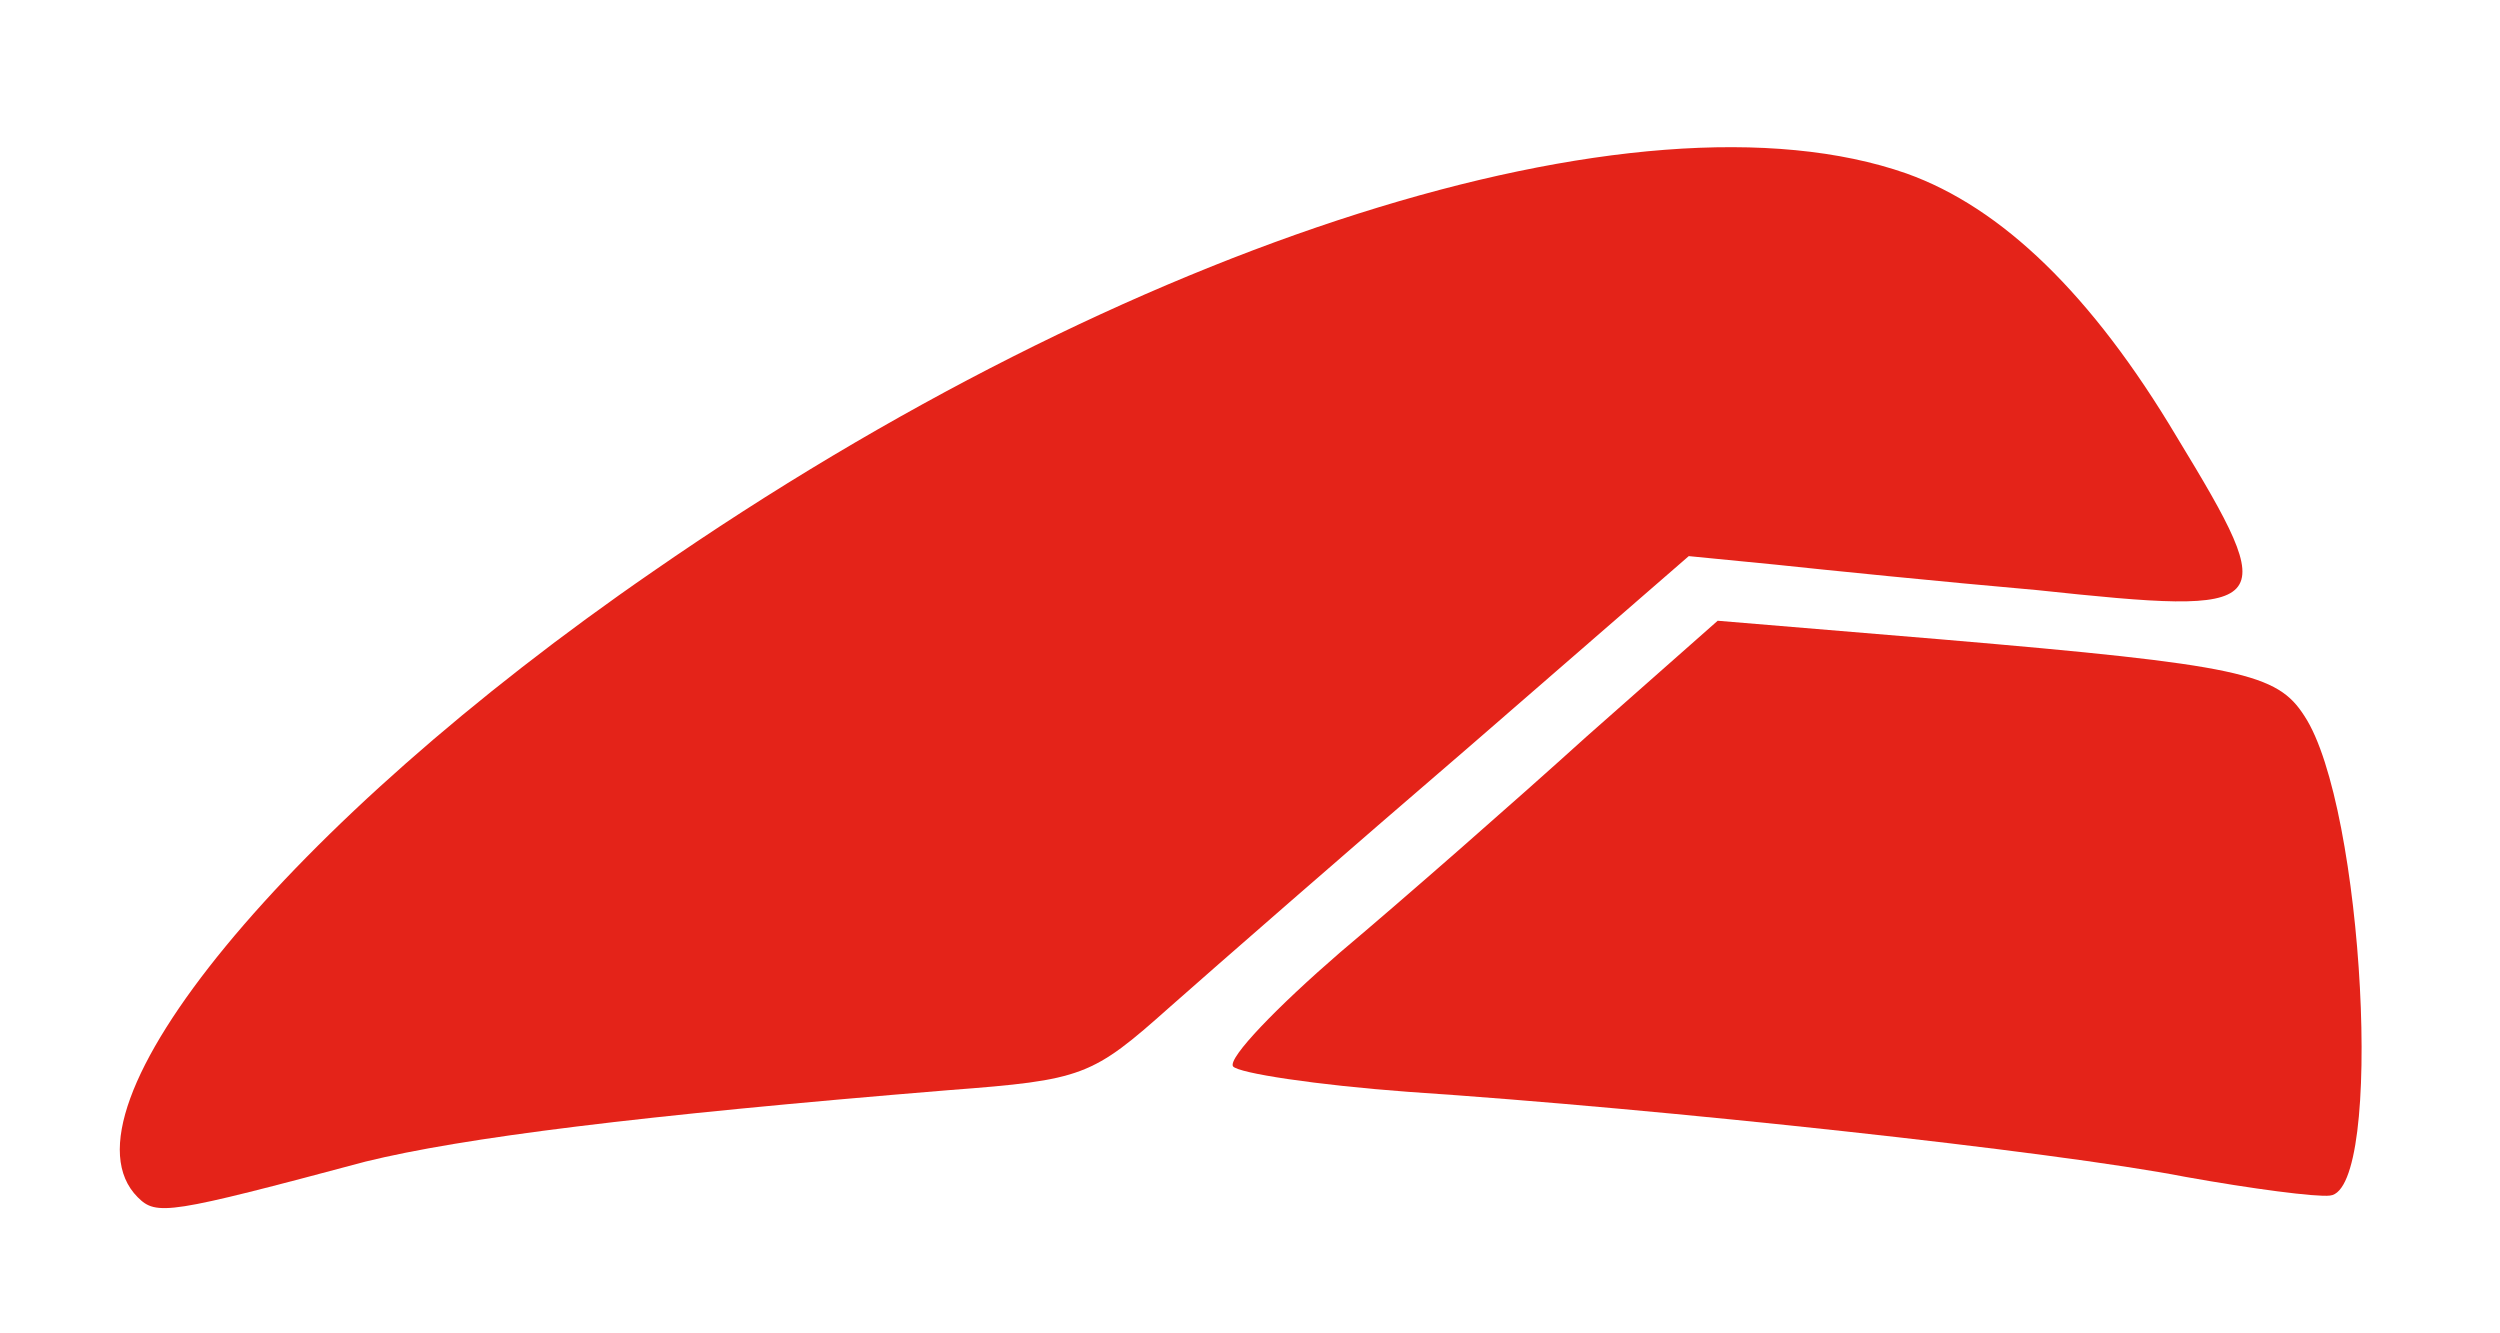 <!DOCTYPE svg PUBLIC "-//W3C//DTD SVG 20010904//EN" "http://www.w3.org/TR/2001/REC-SVG-20010904/DTD/svg10.dtd">
<svg version="1.0" xmlns="http://www.w3.org/2000/svg" width="150px" height="80px" viewBox="30 230 1470 610" preserveAspectRatio="xMidYMid meet">
<!--g id="layer1" fill="transparent" stroke="none">
 <path d="M0 455 l0 -455 735 0 735 0 0 455 0 455 -735 0 -735 0 0 -455z m245 351 c57 -14 160 -27 342 -41 l82 -7 148 -130 c223 -196 190 -178 313 -168 58 5 126 12 153 16 26 3 47 2 47 -2 0 -16 -81 -141 -108 -167 -128 -122 -473 -40 -808 192 -175 122 -294 249 -294 317 0 24 -6 25 125 -10z m1152 -73 c-3 -54 -11 -114 -17 -134 -12 -43 -11 -43 -207 -60 l-131 -11 -130 115 -130 115 76 7 c241 19 337 29 427 45 55 10 104 18 109 19 5 1 6 -41 3 -96z"></path>
 </g-->
<g id="layer2" fill="#e42319" stroke="none">
 <path d="M111 847 c-51 -51 88 -220 303 -368 280 -194 580 -289 737 -234 56 20 109 71 159 155 62 102 59 105 -82 90 -57 -5 -126 -12 -154 -15 l-51 -5 -129 112 c-71 61 -150 130 -176 153 -46 41 -51 43 -130 49 -183 15 -286 28 -343 42 -116 31 -123 32 -134 21z"></path>
 <path d="M1315 835 c-77 -15 -307 -40 -457 -50 -54 -4 -100 -11 -103 -15 -3 -5 26 -35 63 -67 38 -32 103 -89 145 -127 l77 -68 132 11 c176 15 197 20 213 45 35 53 47 279 15 282 -8 1 -46 -4 -85 -11z"></path>
 </g>
</svg>
